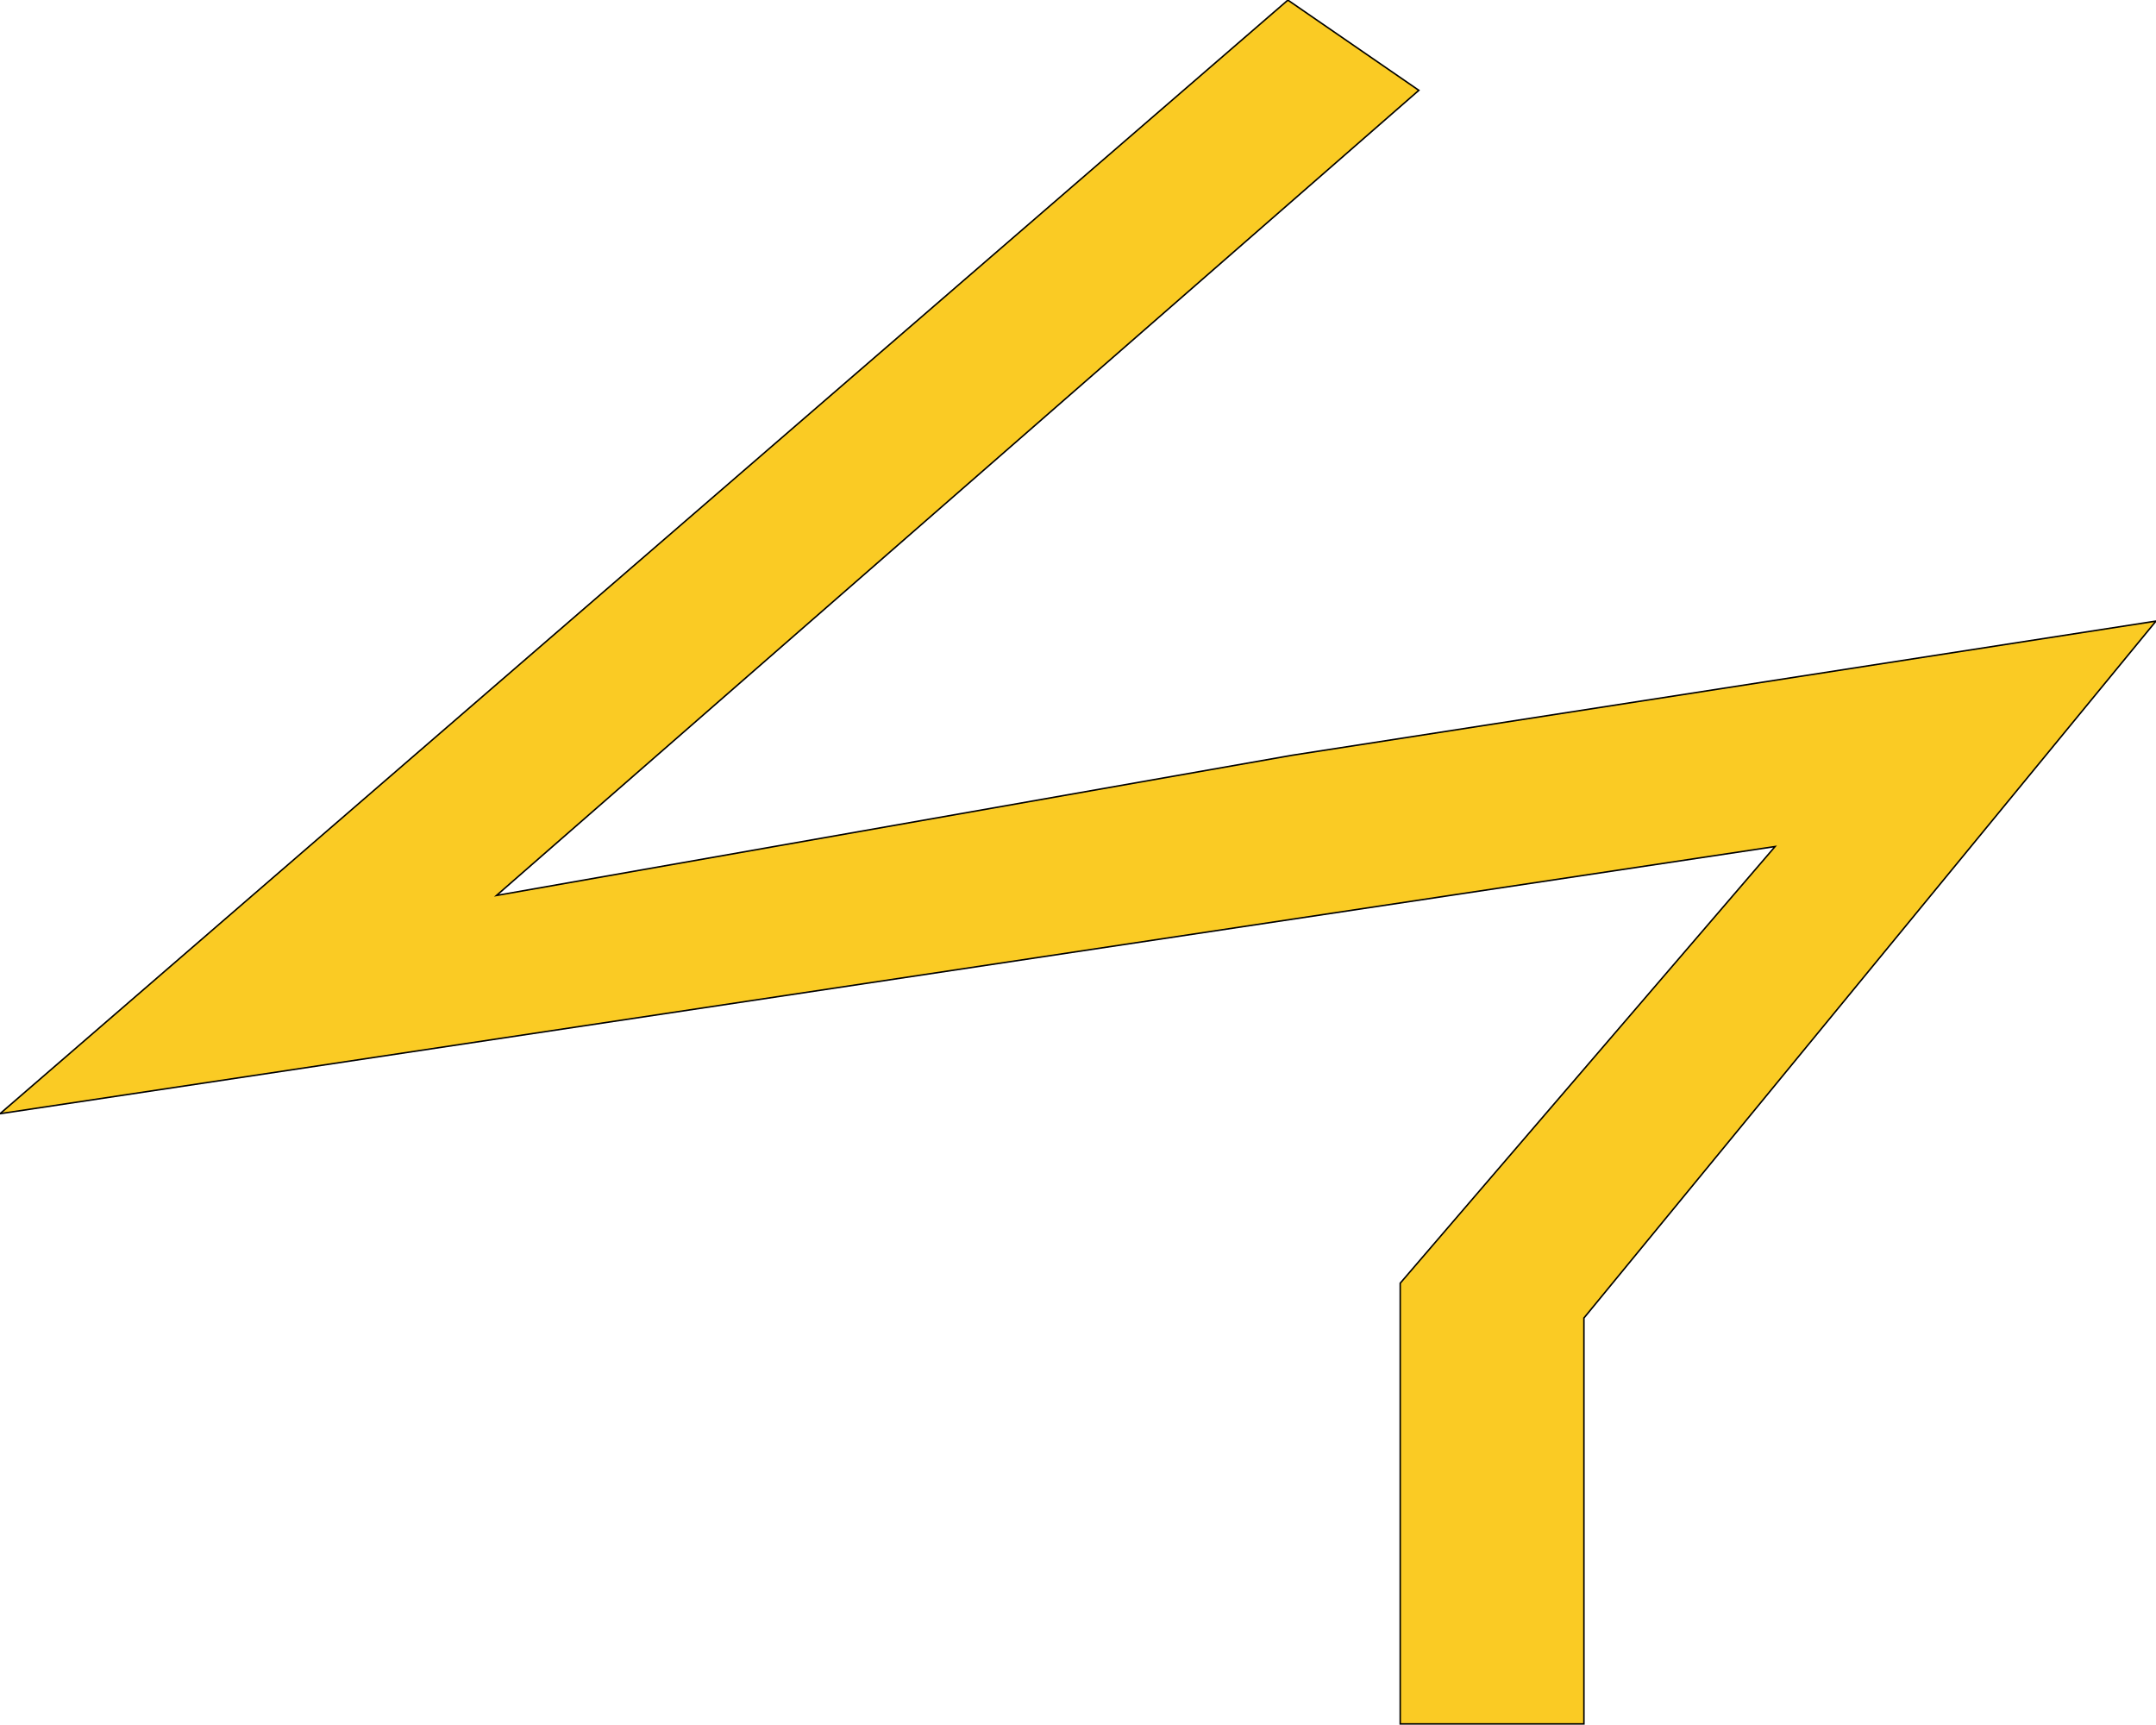 <svg width="1446" height="1157" viewBox="0 0 1446 1157" fill="none" xmlns="http://www.w3.org/2000/svg">
<path d="M1446 416.5L1062.32 883.862V1156.07H939.103V860.521L1190.52 567.69L0 746.864L863.769 0.068L951.6 60.573L333 600.5L866.5 506.5L1446 416.5Z" fill="url(#paint0_linear_185_590)"/>
<path d="M1446 416.5L1062.32 883.862V1156.07H939.103V860.521L1190.52 567.69L0 746.864L863.769 0.068L951.6 60.573L333 600.5L866.5 506.5L1446 416.5Z" fill="url(#paint1_linear_185_590)"/>
<path d="M1446 416.5L1062.32 883.862V1156.07H939.103V860.521L1190.52 567.69L0 746.864L863.769 0.068L951.6 60.573L333 600.5L866.5 506.5L1446 416.5Z" stroke="black"/>
<defs>
<linearGradient id="paint0_linear_185_590" x1="886" y1="945.722" x2="901.583" y2="264.028" gradientUnits="userSpaceOnUse">
<stop offset="0.102" stop-color="#FACB24"/>
</linearGradient>
<linearGradient id="paint1_linear_185_590" x1="886" y1="945.722" x2="901.583" y2="264.028" gradientUnits="userSpaceOnUse">
<stop offset="0.102" stop-color="#FACB24"/>
</linearGradient>
</defs>
</svg>
